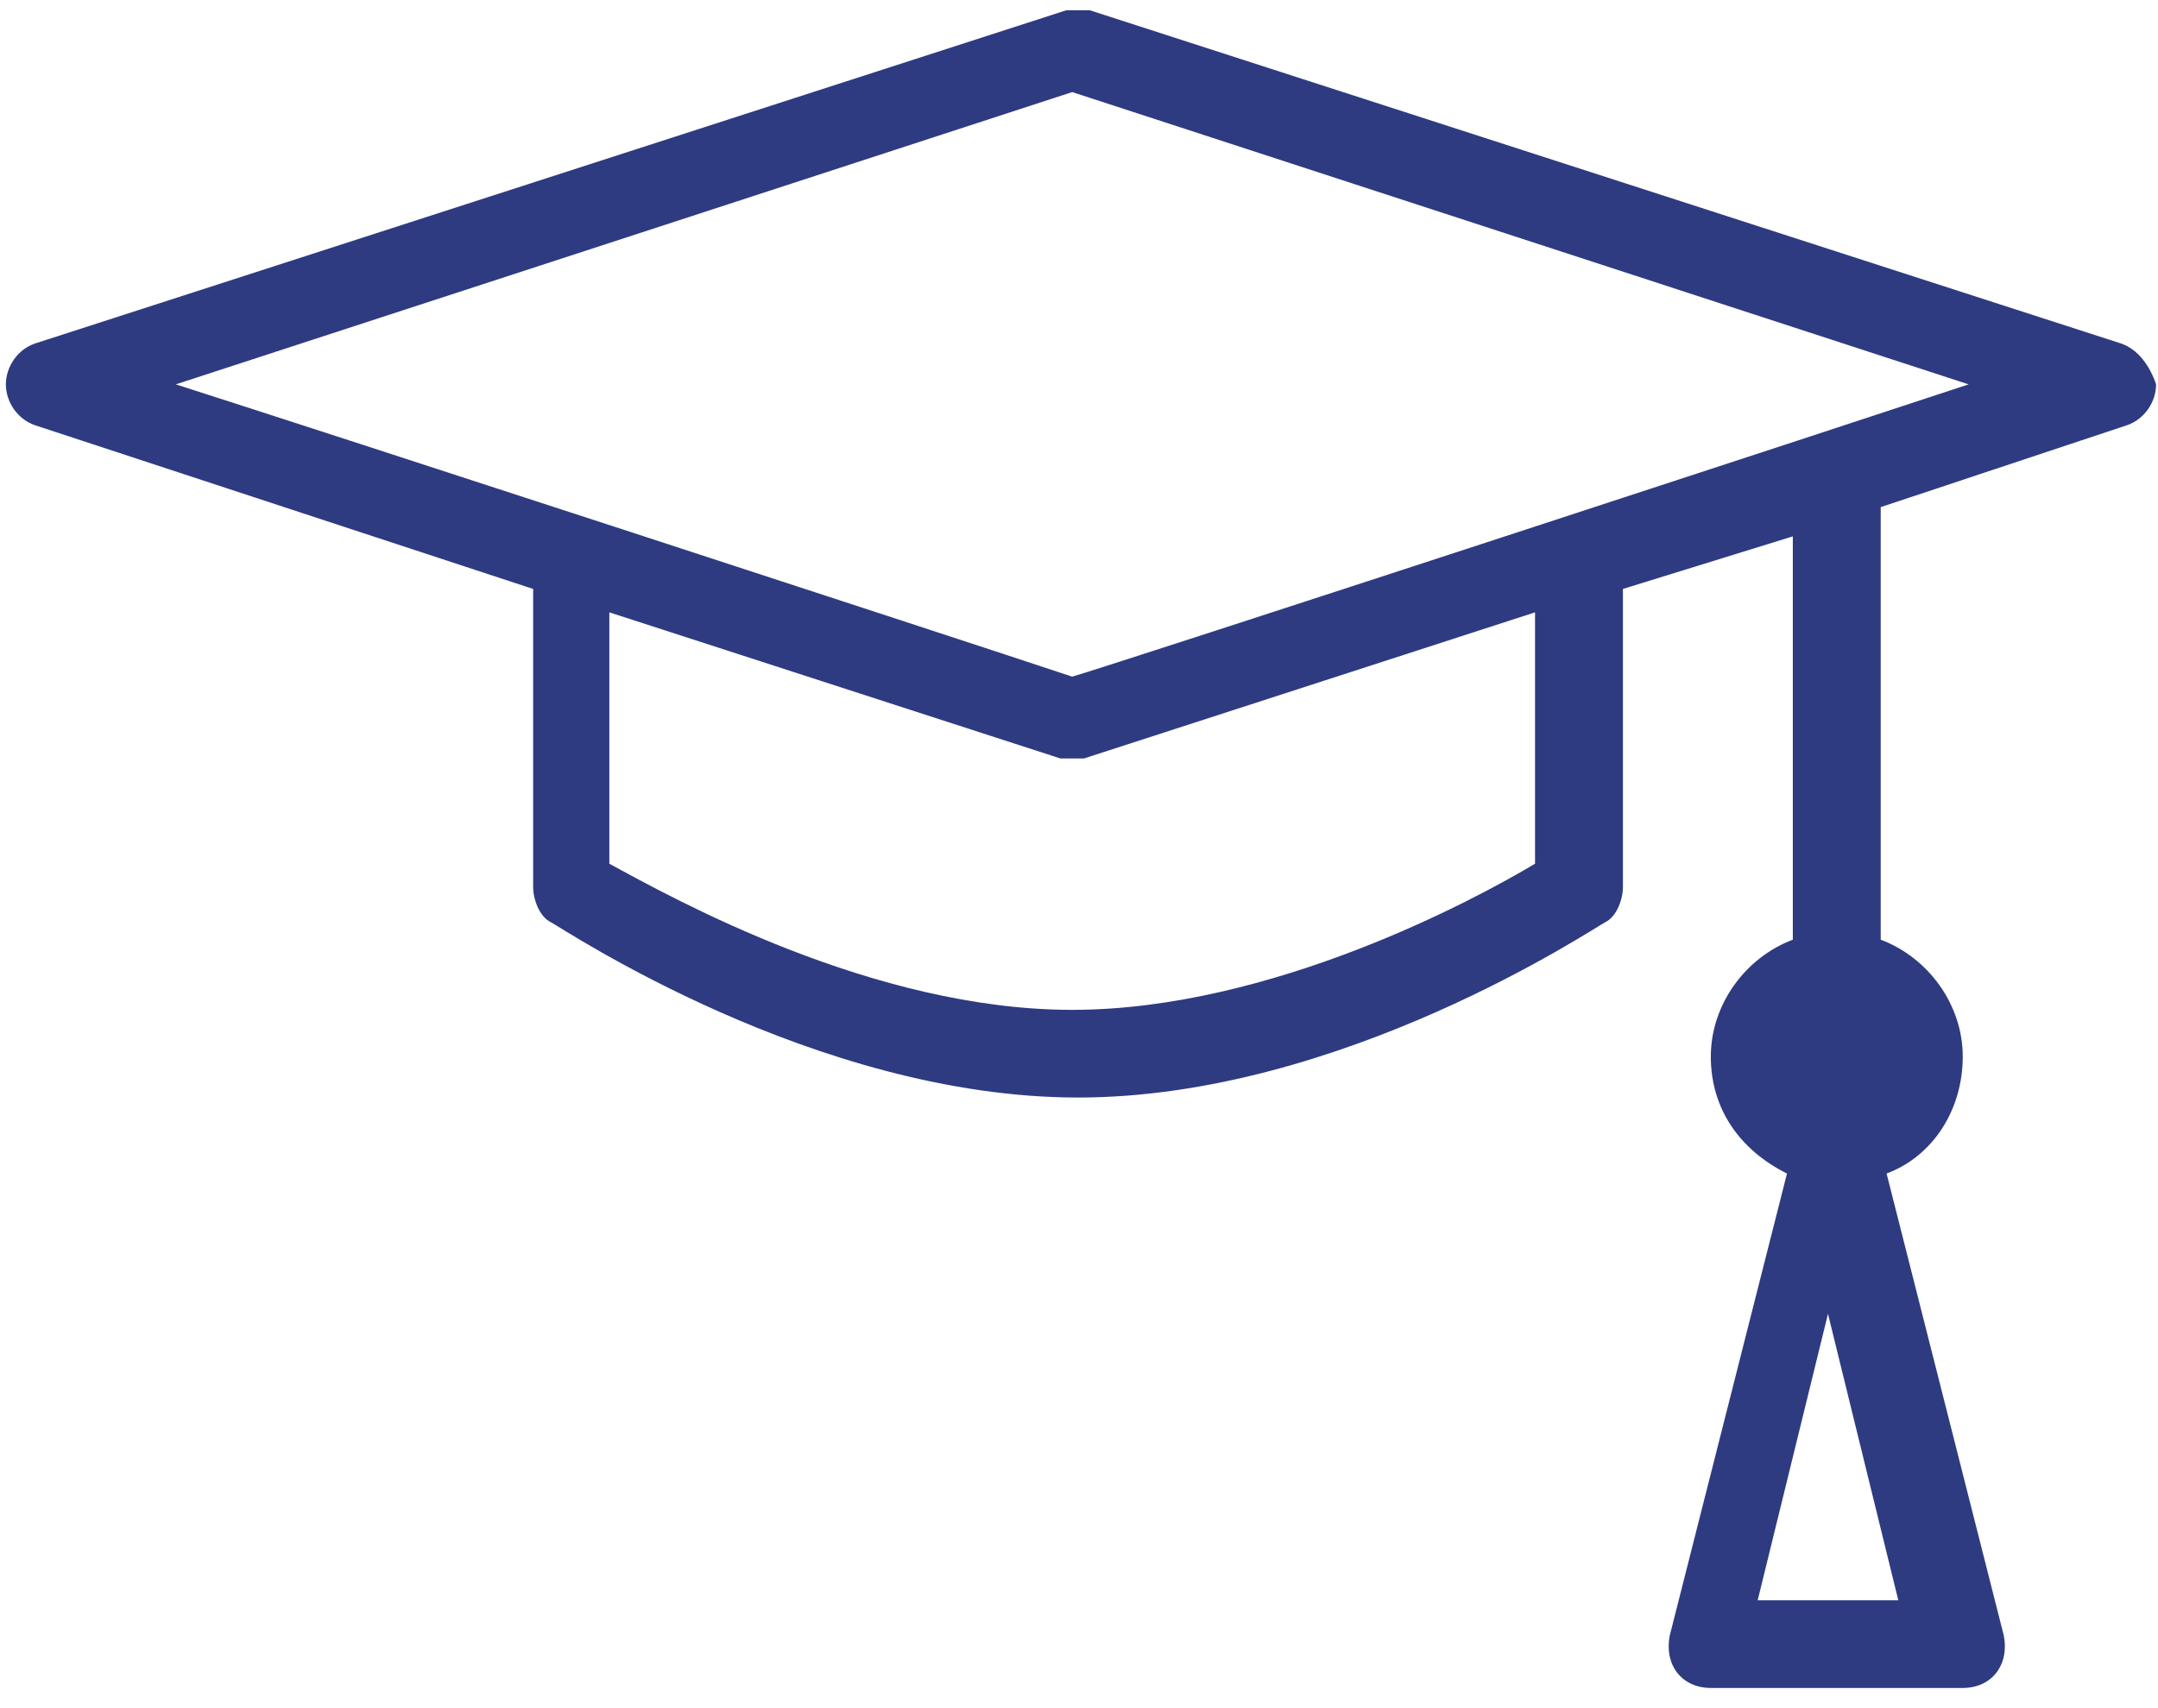 <svg width="96" height="76" viewBox="0 0 96 76" fill="none" xmlns="http://www.w3.org/2000/svg">
<path d="M94.351 15.281L48.479 0.456C48.218 0.456 47.697 0.456 47.436 0.456L1.564 15.281C0.782 15.541 0.261 16.321 0.261 17.101C0.261 17.882 0.782 18.662 1.564 18.922L23.718 26.204V39.469C23.718 39.989 23.979 40.77 24.5 41.03C25.021 41.29 36.229 48.832 47.958 48.832C59.686 48.832 70.894 41.29 71.415 41.03C71.936 40.77 72.197 39.989 72.197 39.469V26.204L79.755 23.864V41.81C77.67 42.59 76.107 44.671 76.107 47.012C76.107 49.353 77.41 51.173 79.495 52.214L74.282 72.761C74.022 74.061 74.803 75.102 76.107 75.102H87.314C88.617 75.102 89.399 74.061 89.138 72.761L83.926 52.214C86.011 51.433 87.314 49.353 87.314 47.012C87.314 44.671 85.75 42.59 83.665 41.81V22.563L94.612 18.922C95.394 18.662 95.915 17.882 95.915 17.101C95.654 16.321 95.133 15.541 94.351 15.281ZM78.192 71.2L81.319 58.456L84.447 71.2H78.192ZM68.287 38.429C65.681 39.989 56.559 44.931 47.697 44.931C38.835 44.931 29.974 39.989 27.107 38.429V27.245L47.176 33.747C47.436 33.747 47.958 33.747 48.218 33.747L68.287 27.245V38.429ZM47.697 30.106C42.224 28.285 14.335 19.182 7.819 17.101L47.697 4.097L87.575 17.101C83.665 18.402 49.521 29.586 47.697 30.106Z" fill="#2E3B81"/>
</svg>
